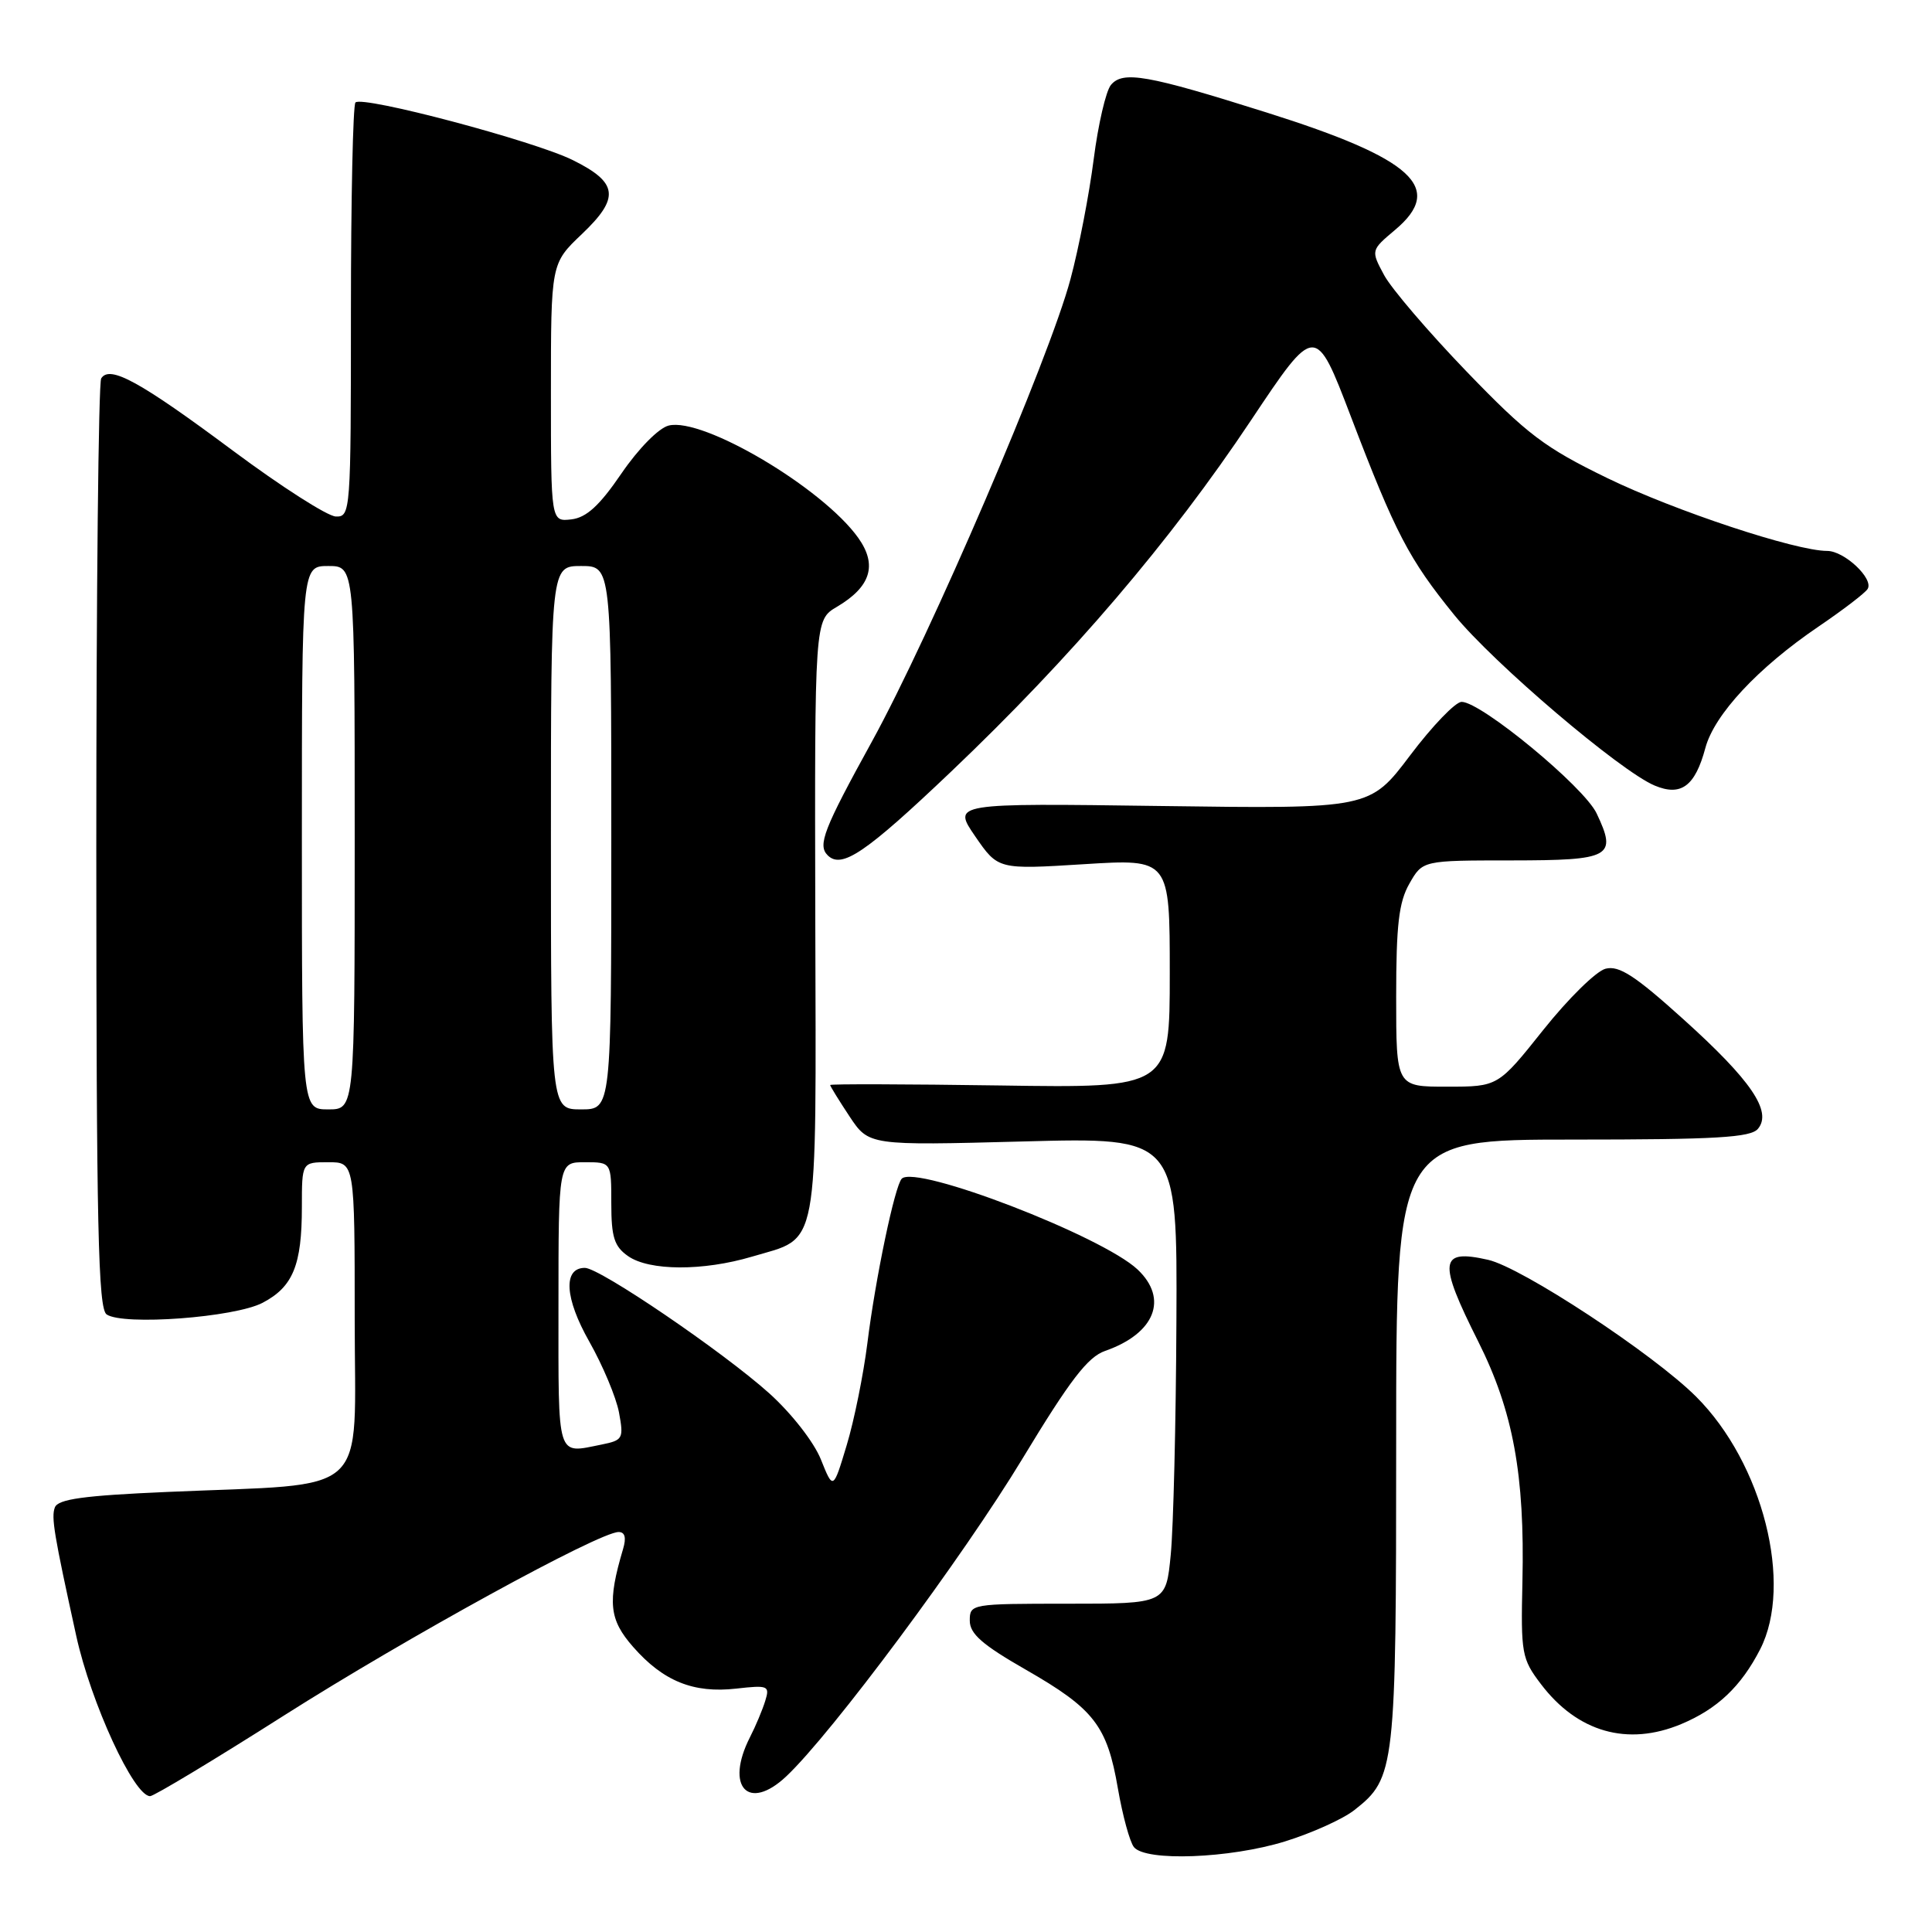 <?xml version="1.0" encoding="UTF-8" standalone="no"?>
<!DOCTYPE svg PUBLIC "-//W3C//DTD SVG 1.1//EN" "http://www.w3.org/Graphics/SVG/1.1/DTD/svg11.dtd" >
<svg xmlns="http://www.w3.org/2000/svg" xmlns:xlink="http://www.w3.org/1999/xlink" version="1.1" viewBox="0 0 256 256">
 <g >
 <path fill="currentColor"
d=" M 170.26 244.00 C 173.81 242.90 177.97 241.03 179.48 239.83 C 184.87 235.59 185.00 234.48 185.00 191.03 C 185.00 151.00 185.00 151.00 208.38 151.00 C 227.42 151.00 231.98 150.73 232.94 149.57 C 234.85 147.28 232.03 143.14 223.05 135.05 C 216.67 129.29 214.53 127.90 212.75 128.36 C 211.51 128.67 207.80 132.32 204.50 136.46 C 198.50 143.99 198.50 143.99 191.75 143.99 C 185.00 144.00 185.00 144.00 185.00 132.08 C 185.00 122.57 185.35 119.54 186.75 117.09 C 188.50 114.01 188.50 114.01 200.28 114.01 C 213.49 114.00 214.30 113.55 211.56 107.78 C 209.89 104.25 196.26 93.00 193.67 93.00 C 192.86 93.00 189.79 96.19 186.85 100.09 C 181.50 107.18 181.50 107.18 153.85 106.80 C 126.20 106.42 126.20 106.42 129.22 110.82 C 132.25 115.22 132.25 115.22 143.63 114.51 C 155.00 113.80 155.00 113.80 155.00 128.98 C 155.00 144.17 155.00 144.17 132.50 143.83 C 120.12 143.65 110.00 143.62 110.00 143.77 C 110.00 143.92 111.15 145.79 112.56 147.92 C 115.13 151.79 115.13 151.79 135.56 151.25 C 156.00 150.70 156.00 150.70 155.88 175.10 C 155.82 188.52 155.48 202.43 155.13 206.00 C 154.50 212.50 154.50 212.50 141.50 212.50 C 128.69 212.50 128.50 212.53 128.50 214.74 C 128.50 216.49 130.16 217.94 135.92 221.24 C 144.97 226.43 146.70 228.65 148.13 237.00 C 148.75 240.57 149.70 244.06 150.25 244.75 C 151.79 246.68 162.94 246.26 170.26 244.00 Z  M 37.62 227.32 C 53.90 216.98 79.39 203.00 81.97 203.00 C 82.81 203.00 83.01 203.75 82.56 205.25 C 80.47 212.29 80.71 214.60 83.89 218.22 C 87.88 222.77 91.88 224.39 97.55 223.75 C 101.79 223.27 102.02 223.37 101.40 225.37 C 101.04 226.54 100.13 228.72 99.37 230.20 C 96.04 236.76 99.15 240.11 104.18 235.38 C 110.18 229.74 127.63 206.27 135.50 193.25 C 141.78 182.87 144.13 179.80 146.44 179.00 C 153.03 176.70 154.86 172.10 150.73 168.21 C 146.00 163.77 121.38 154.29 119.49 156.18 C 118.57 157.10 115.99 169.43 114.93 178.00 C 114.41 182.12 113.19 188.19 112.20 191.47 C 110.40 197.45 110.40 197.45 108.77 193.38 C 107.84 191.07 104.89 187.29 101.93 184.62 C 95.79 179.11 79.47 168.00 77.50 168.00 C 74.58 168.00 74.82 172.02 78.09 177.78 C 79.87 180.93 81.64 185.14 82.02 187.16 C 82.66 190.62 82.54 190.84 79.72 191.41 C 73.69 192.61 74.00 193.60 74.00 173.00 C 74.00 154.00 74.00 154.00 77.50 154.00 C 81.00 154.00 81.00 154.00 81.00 159.44 C 81.00 163.93 81.39 165.16 83.22 166.44 C 86.03 168.41 93.16 168.44 99.65 166.51 C 108.65 163.84 108.14 166.56 108.03 121.67 C 107.94 82.15 107.94 82.15 110.89 80.41 C 115.39 77.75 116.28 74.87 113.73 71.28 C 109.03 64.67 93.14 55.25 88.60 56.39 C 87.29 56.71 84.60 59.44 82.35 62.73 C 79.43 67.01 77.71 68.58 75.71 68.82 C 73.00 69.13 73.00 69.13 73.00 52.03 C 73.00 34.92 73.00 34.92 77.09 31.03 C 82.16 26.21 81.92 24.20 75.91 21.22 C 70.78 18.67 48.02 12.64 47.10 13.58 C 46.77 13.91 46.50 26.41 46.50 41.34 C 46.50 67.85 46.45 68.50 44.50 68.44 C 43.40 68.41 37.25 64.47 30.84 59.70 C 18.52 50.53 14.53 48.34 13.41 50.14 C 13.05 50.72 12.76 78.66 12.76 112.22 C 12.77 162.66 13.01 173.40 14.13 174.17 C 16.34 175.67 31.08 174.57 34.79 172.63 C 38.82 170.52 40.00 167.65 40.00 159.93 C 40.00 154.00 40.00 154.00 43.50 154.00 C 47.00 154.00 47.00 154.00 47.00 174.86 C 47.00 198.80 49.51 196.49 22.16 197.69 C 11.08 198.17 7.69 198.64 7.27 199.74 C 6.77 201.04 7.15 203.31 10.10 216.75 C 12.05 225.64 17.74 238.00 19.89 238.00 C 20.39 238.00 28.37 233.20 37.62 227.32 Z  M 222.77 228.45 C 227.55 226.45 230.70 223.47 233.23 218.54 C 237.64 209.92 233.59 193.89 224.75 185.07 C 219.10 179.42 201.64 167.93 197.17 166.93 C 190.71 165.47 190.51 167.08 195.88 177.77 C 200.50 186.99 202.05 195.43 201.73 209.56 C 201.51 219.11 201.64 219.81 204.18 223.15 C 209.02 229.53 215.66 231.42 222.77 228.45 Z  M 126.02 102.25 C 141.96 87.08 155.09 71.71 165.76 55.70 C 174.30 42.90 174.30 42.90 179.00 55.20 C 184.91 70.68 186.68 74.07 192.70 81.49 C 197.89 87.87 214.68 102.17 219.25 104.09 C 222.75 105.56 224.61 104.18 225.97 99.11 C 227.16 94.67 232.95 88.47 240.94 83.04 C 244.21 80.82 247.15 78.57 247.47 78.04 C 248.31 76.69 244.39 73.00 242.11 73.00 C 237.94 73.00 221.95 67.70 213.00 63.36 C 204.65 59.30 202.39 57.59 194.33 49.23 C 189.29 44.00 184.37 38.25 183.40 36.45 C 181.64 33.17 181.64 33.17 184.87 30.45 C 191.48 24.89 187.26 21.03 167.84 14.91 C 151.99 9.91 148.79 9.35 147.20 11.26 C 146.54 12.06 145.51 16.49 144.92 21.10 C 144.33 25.72 142.95 32.88 141.84 37.00 C 139.04 47.50 123.29 84.17 115.50 98.32 C 109.13 109.89 108.32 111.99 109.67 113.33 C 111.52 115.18 114.70 113.02 126.02 102.25 Z  M 40.00 111.00 C 40.00 75.00 40.00 75.00 43.50 75.00 C 47.00 75.00 47.00 75.00 47.00 111.00 C 47.00 147.00 47.00 147.00 43.50 147.00 C 40.00 147.00 40.00 147.00 40.00 111.00 Z  M 73.00 111.00 C 73.00 75.00 73.00 75.00 77.00 75.00 C 81.00 75.00 81.00 75.00 81.00 111.00 C 81.00 147.00 81.00 147.00 77.00 147.00 C 73.00 147.00 73.00 147.00 73.00 111.00 Z "/>
</g>
</svg>